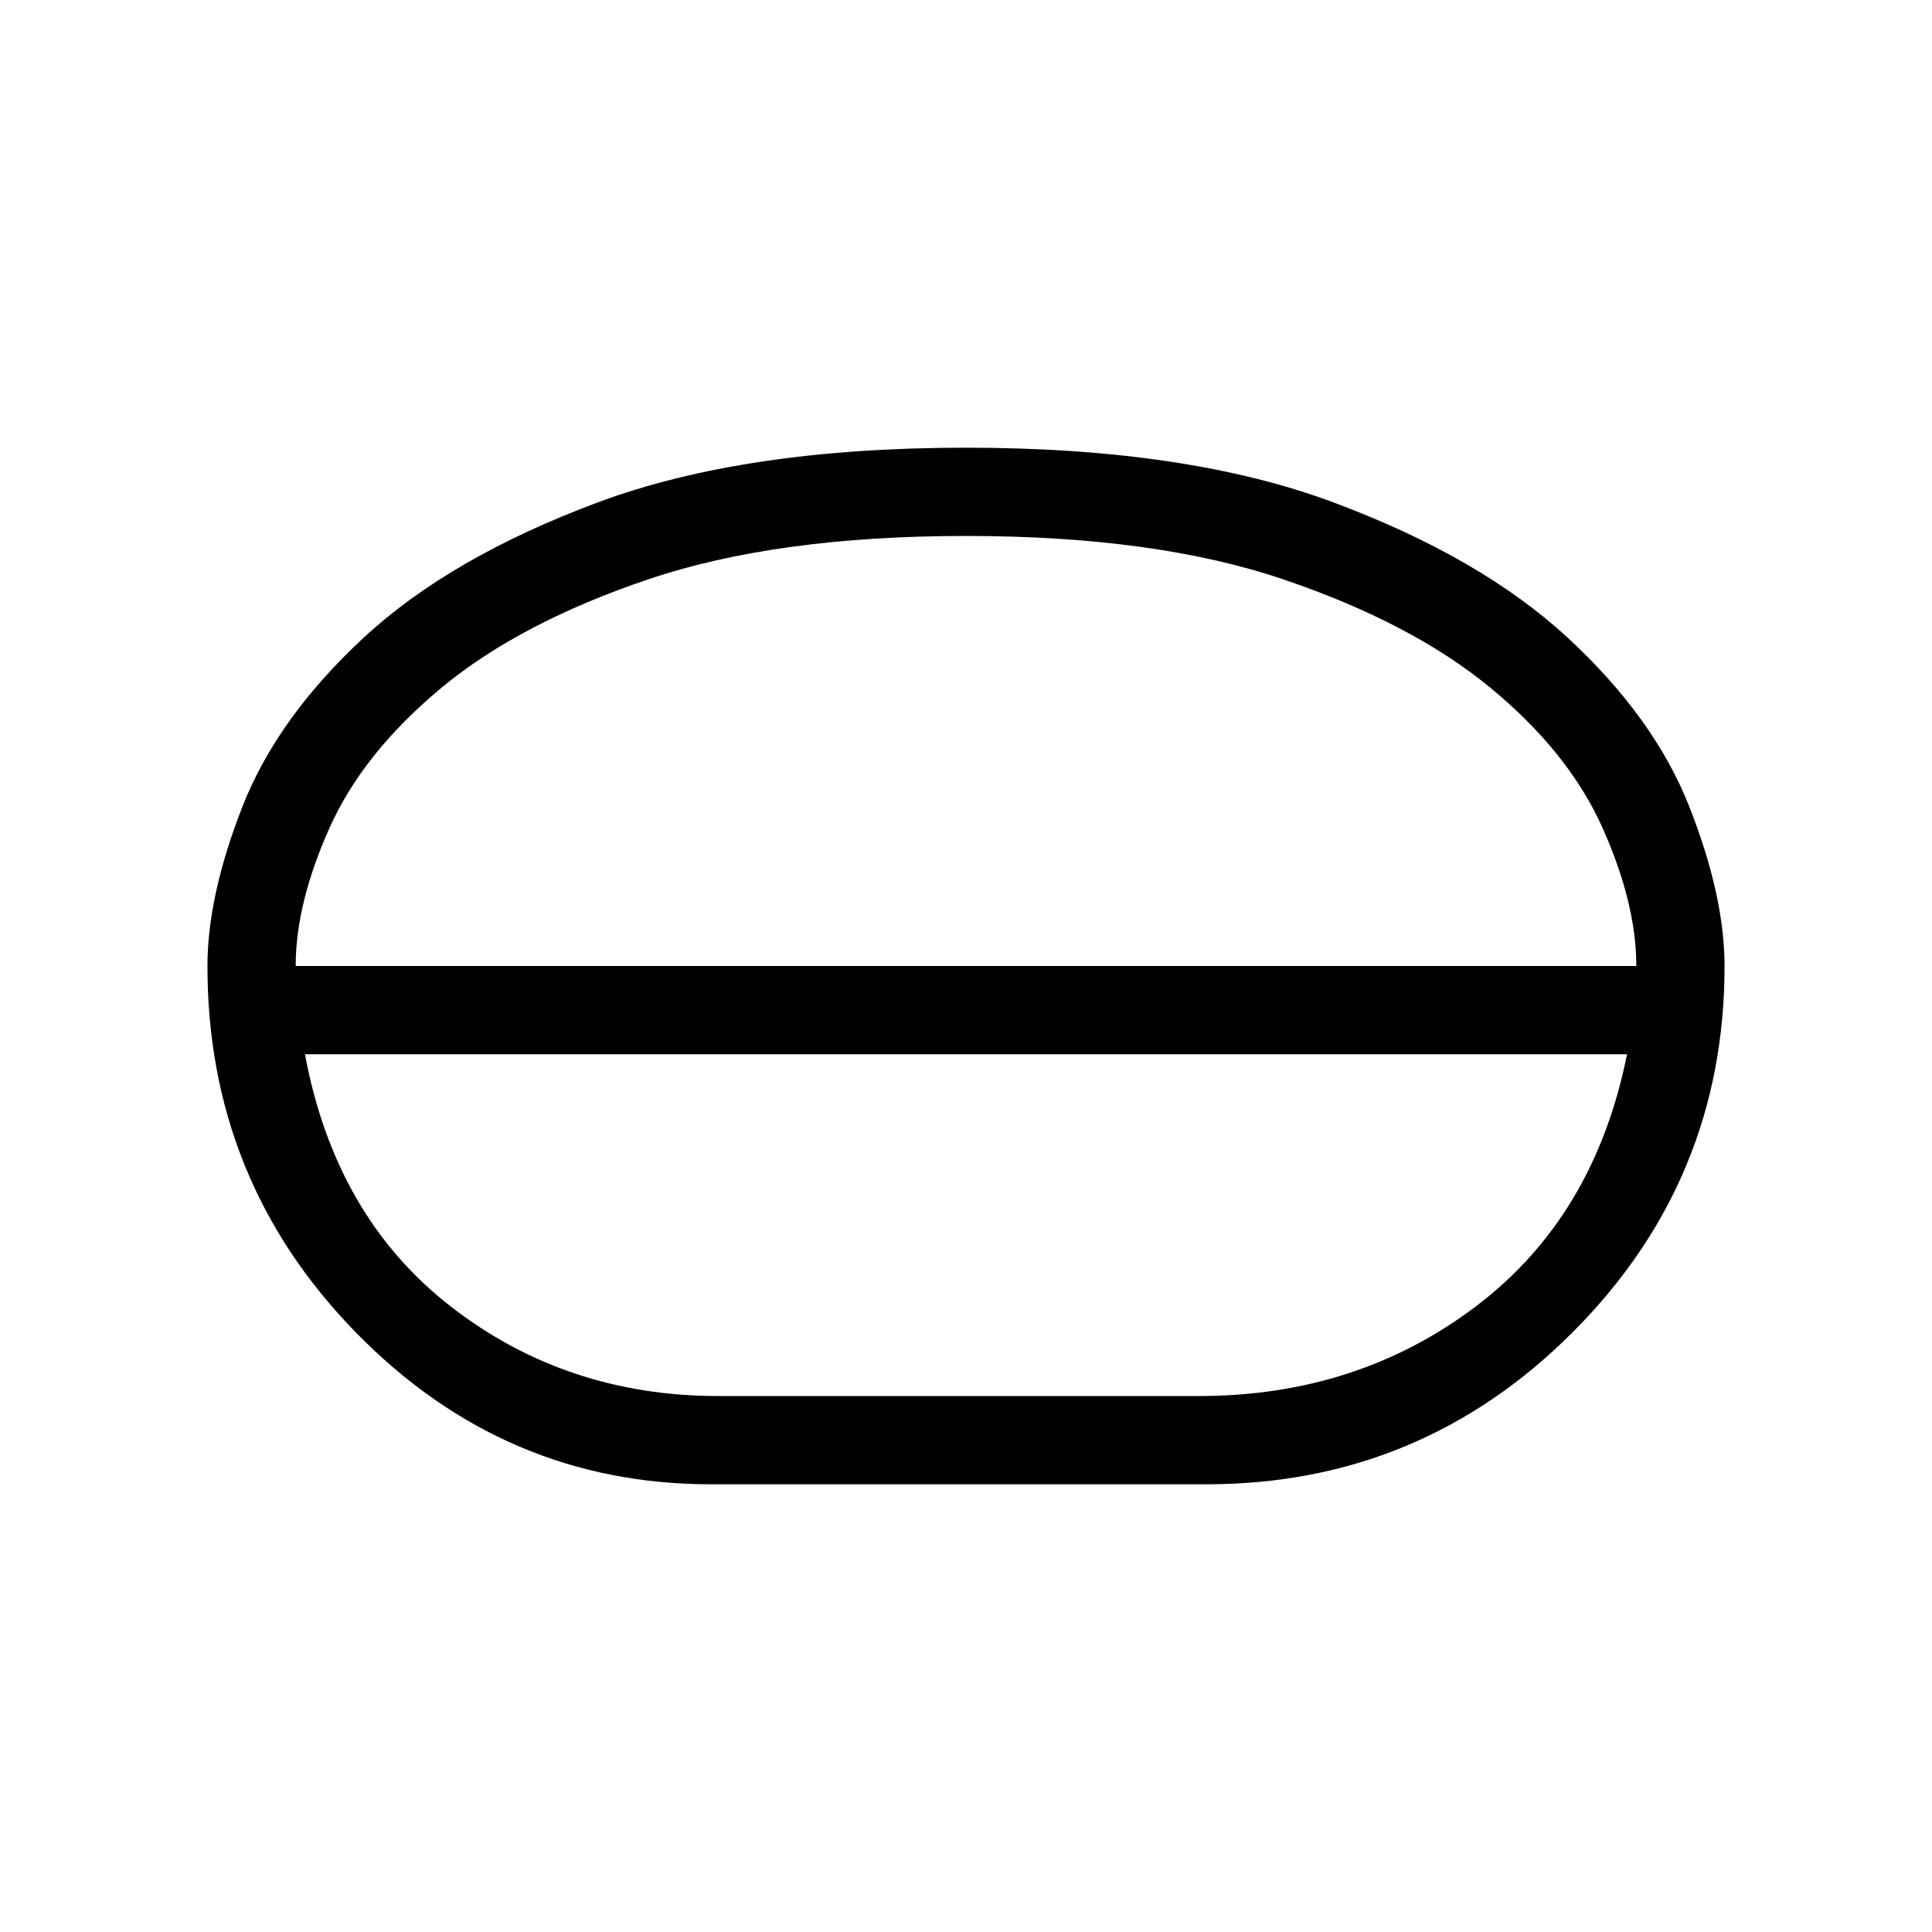 <svg xmlns="http://www.w3.org/2000/svg" height="48" viewBox="0 -960 960 960" width="48"><path d="M353.31-222.46q-102.76 0-176.49-75.46-73.74-75.46-73.74-181.99 0-34.89 17.34-79.16 17.35-44.28 60.32-84.1 42.98-39.82 116.03-67.09 73.05-27.28 183.29-27.28 109.8 0 182.77 27.27 72.96 27.27 116.09 67.09 43.12 39.83 60.56 84.18 17.44 44.35 17.44 79.06 0 106.38-75.47 181.93-75.46 75.55-182.07 75.55H353.31Zm3.77-43.85h238.54q78.88 0 137.8-44.61 58.93-44.62 75.04-125.23H151.54q15 80.61 72.31 125.23 57.3 44.61 133.23 44.61ZM480-436.15Zm0-22.27ZM146.92-480h666.16q0-31.02-16.77-68.58t-55.78-69.71q-39.01-32.15-102.71-53.78-63.69-21.62-157.83-21.62-94.14 0-157.93 21.57-63.79 21.58-102.72 53.88-38.93 32.3-55.67 69.76-16.75 37.46-16.75 68.48ZM480-480Z"/></svg>